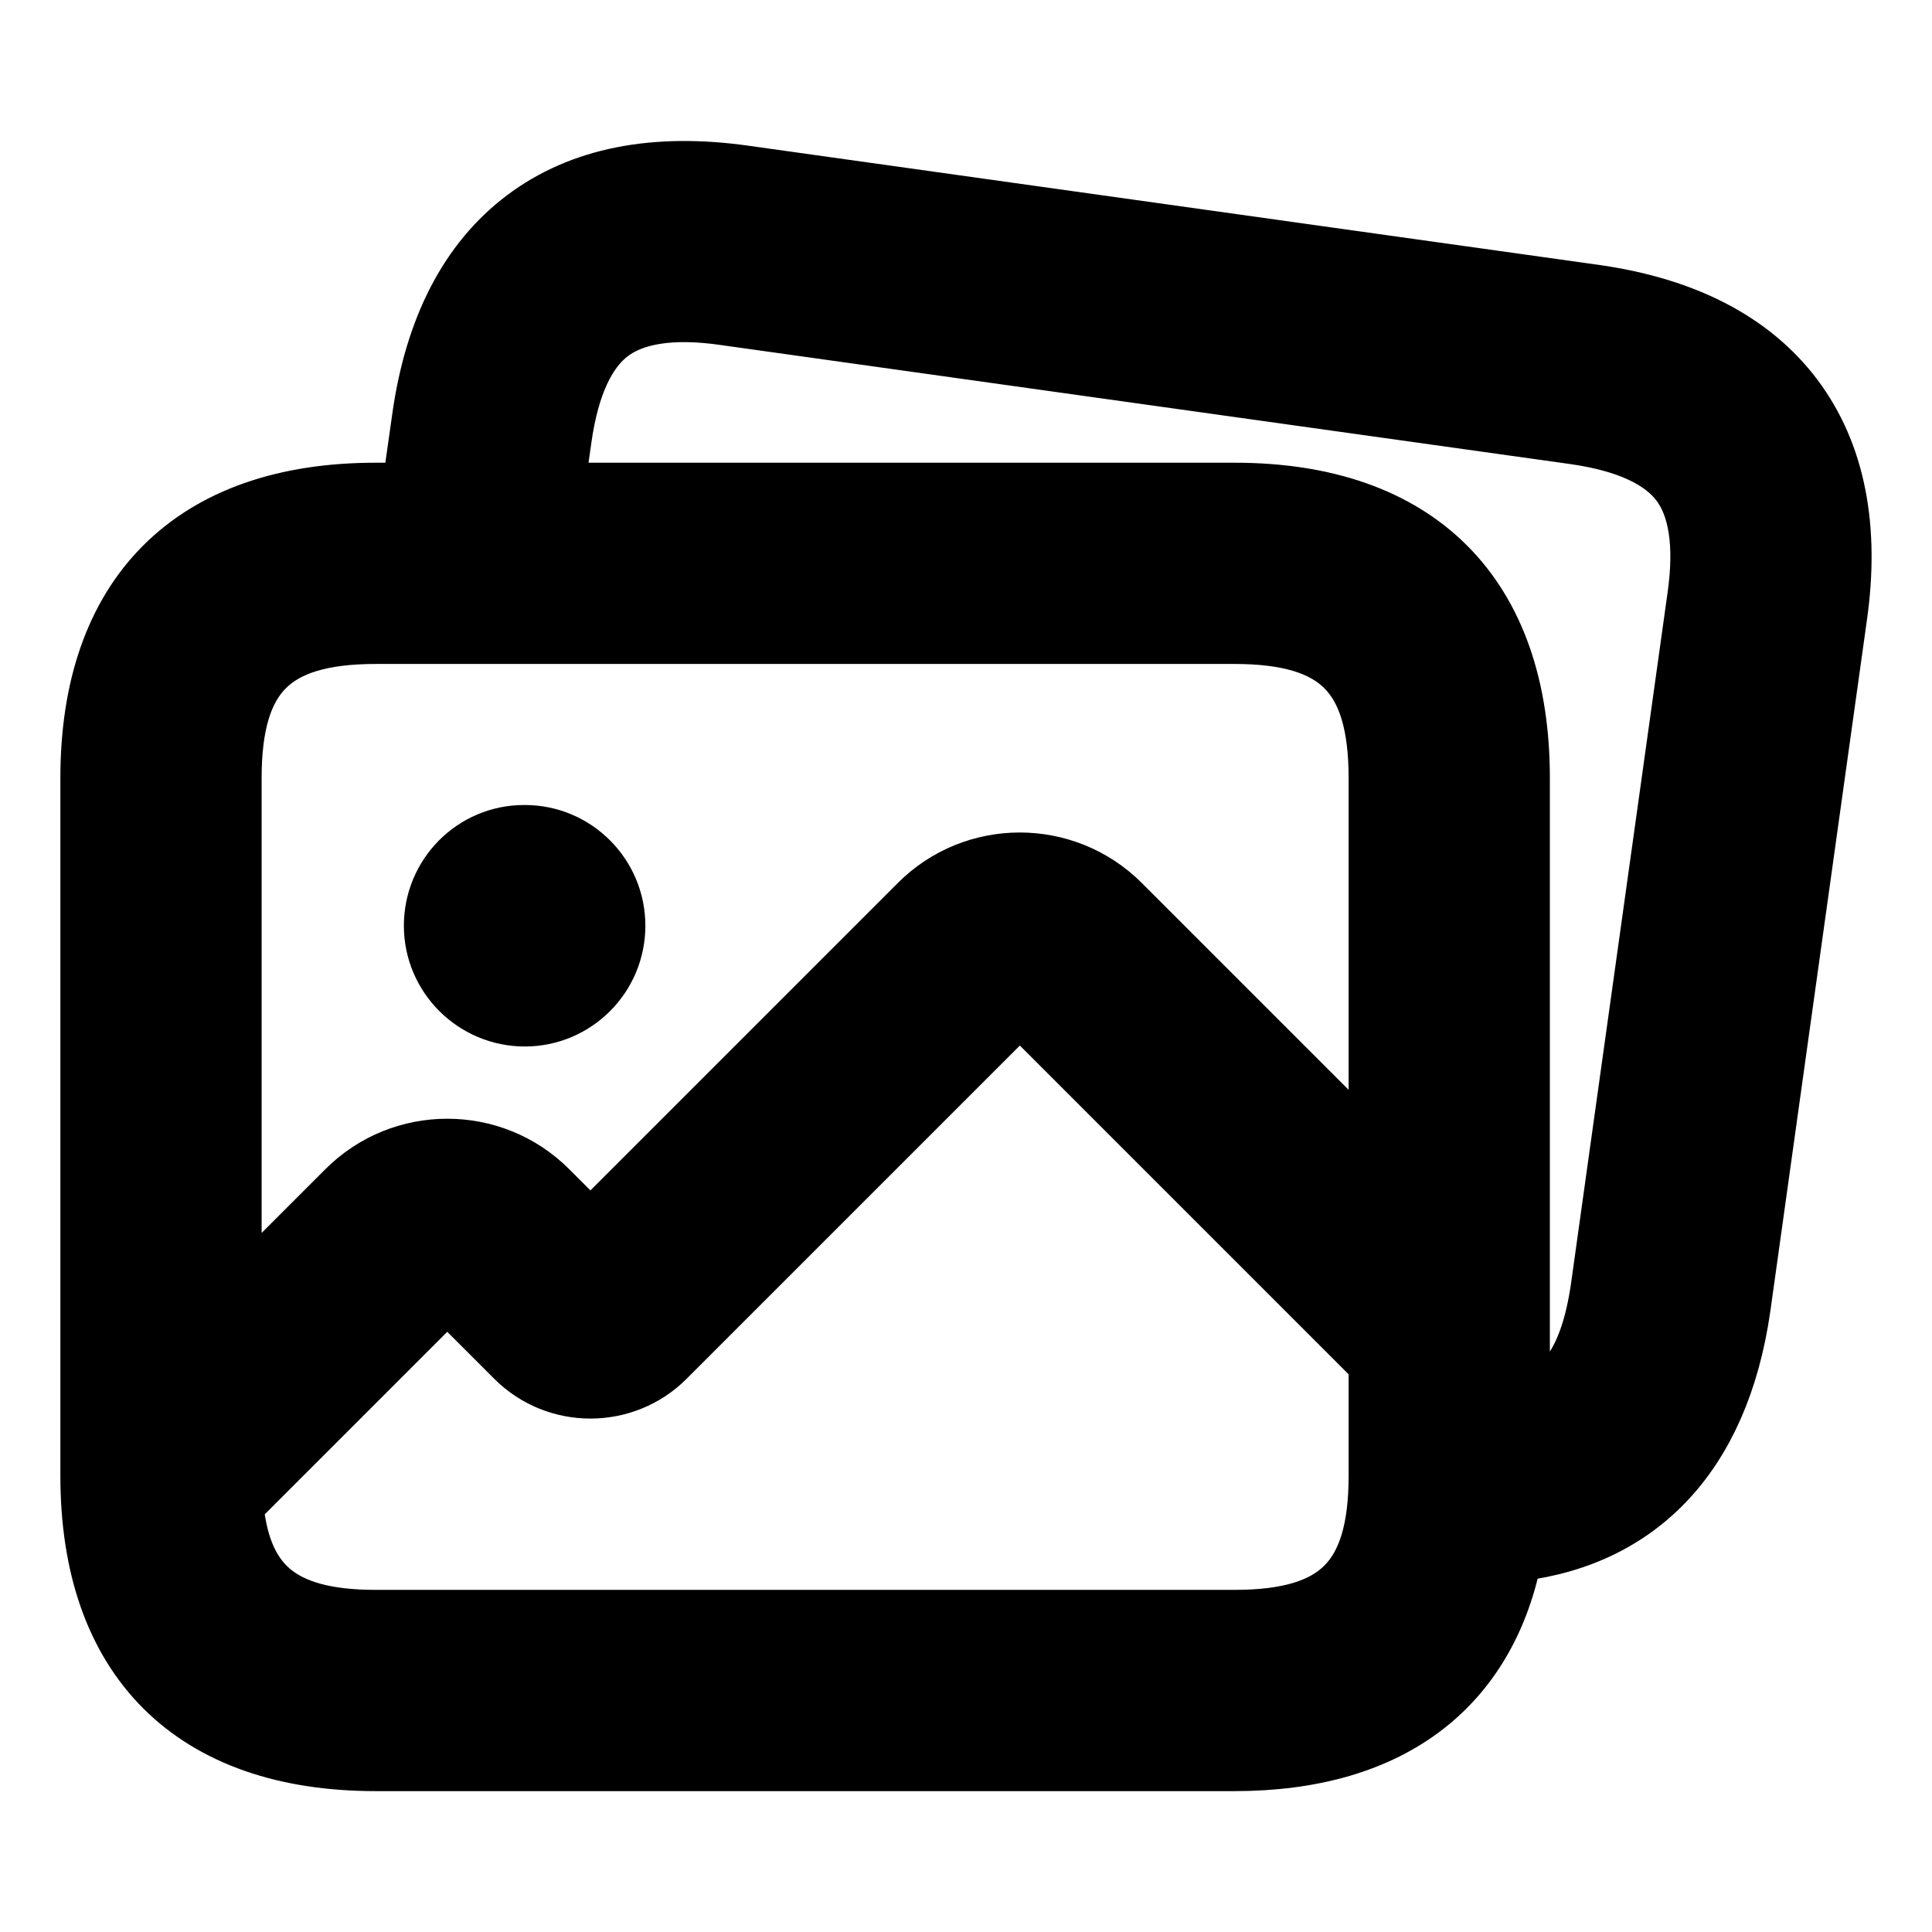 <svg viewBox="0 0 24 24" fill="currentColor" stroke="currentColor" xmlns="http://www.w3.org/2000/svg">
<path d="M22.175 5.015C21.675 4.351 20.872 3.938 19.787 3.785L9.226 2.305C8.141 2.152 7.26 2.327 6.598 2.826C5.934 3.326 5.52 4.129 5.368 5.212L5.221 6.248H4.667C2.464 6.248 1.25 7.461 1.25 9.665V18.333C1.25 20.537 2.464 21.75 4.667 21.75H15.335C17.244 21.75 18.407 20.836 18.685 19.16C20.244 19.034 21.237 18.022 21.496 16.223L22.695 7.643C22.85 6.562 22.674 5.678 22.175 5.015ZM4.667 7.748H15.335C16.697 7.748 17.253 8.303 17.253 9.665V14.745L13.83 11.322C13.188 10.681 12.146 10.682 11.507 11.322L7.334 15.495L6.718 14.878C6.076 14.236 5.034 14.238 4.395 14.878L2.75 16.523V9.665C2.75 8.303 3.306 7.748 4.667 7.748ZM15.335 20.25H4.667C3.411 20.25 2.847 19.769 2.766 18.627L5.455 15.938C5.509 15.885 5.601 15.884 5.657 15.938L6.493 16.774C6.957 17.239 7.714 17.237 8.176 16.774L12.568 12.382C12.624 12.328 12.716 12.329 12.77 12.382L17.253 16.865V18.333C17.253 19.695 16.697 20.25 15.335 20.25ZM21.21 7.434L20.011 16.013C19.866 17.019 19.486 17.526 18.753 17.651V9.665C18.753 7.461 17.539 6.248 15.335 6.248H6.735L6.852 5.423C6.948 4.747 7.165 4.276 7.5 4.024C7.832 3.773 8.343 3.693 9.016 3.79L19.578 5.27C20.254 5.366 20.724 5.583 20.976 5.917C21.228 6.25 21.306 6.76 21.21 7.434ZM5.517 11.5C5.517 10.948 5.96 10.5 6.511 10.5H6.519C7.07 10.5 7.517 10.948 7.517 11.5C7.517 12.052 7.07 12.5 6.519 12.5C5.969 12.5 5.517 12.052 5.517 11.5Z" />
</svg>
